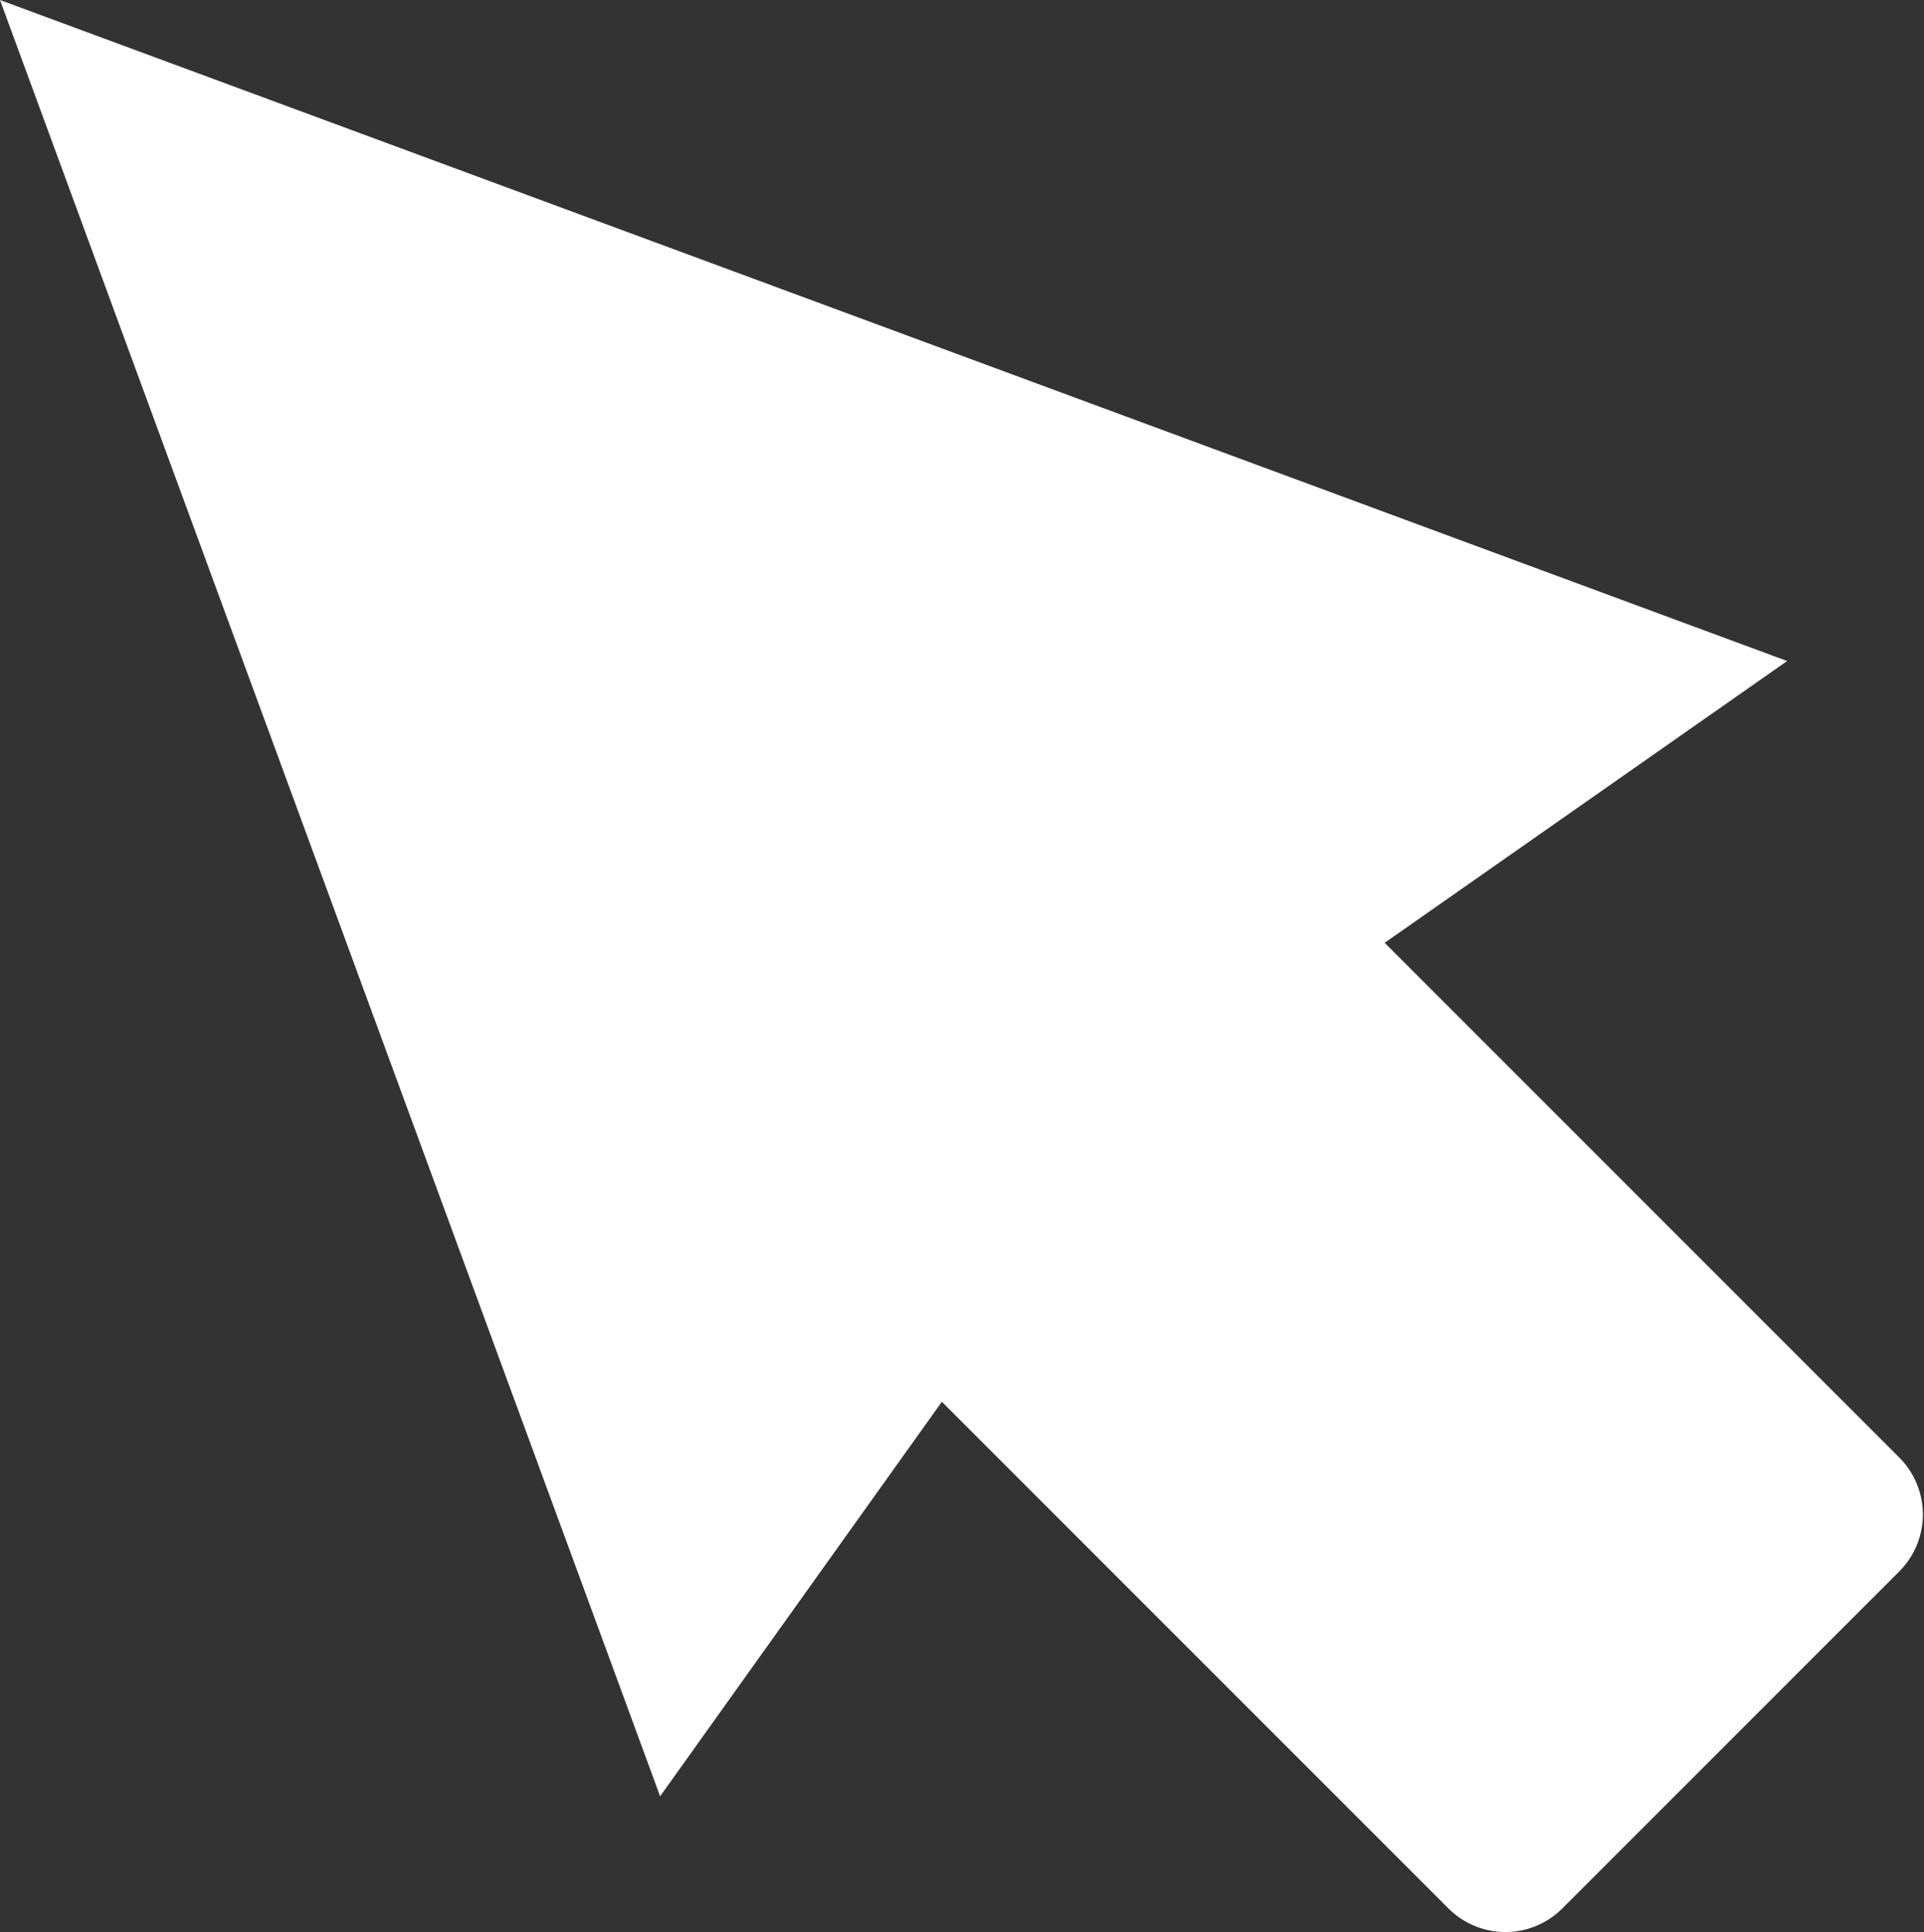 <svg id="圖層_1" data-name="圖層 1" xmlns="http://www.w3.org/2000/svg" viewBox="0 0 23.9 24"><rect x="0" y="0" width="23.9" height="24" fill="#333333" stroke="none"/><defs><style>.cls-1{fill:#fff;}</style></defs><path class="cls-1" d="M10.06,24.48l3.5-4.9,6.3,6.3a1,1,0,0,0,1.4,0l4.2-4.2a1,1,0,0,0,0-1.4l-6.4-6.4,5-3.5L1.86,2.17Zm9.1-13.41-3.3,2.31,7.5,7.5-2.8,2.79-7.5-7.5-2.3,3.3L5.66,5.87Z" transform="translate(-1.86 -2.17)"/><path class="cls-1" d="M4.42,4.42,10.56,20.7l2.79-2.23S19.9,25,20.2,24.86,24.82,21,24.82,21L18,13.7l2.13-2.54" transform="translate(-1.86 -2.17)"/></svg>